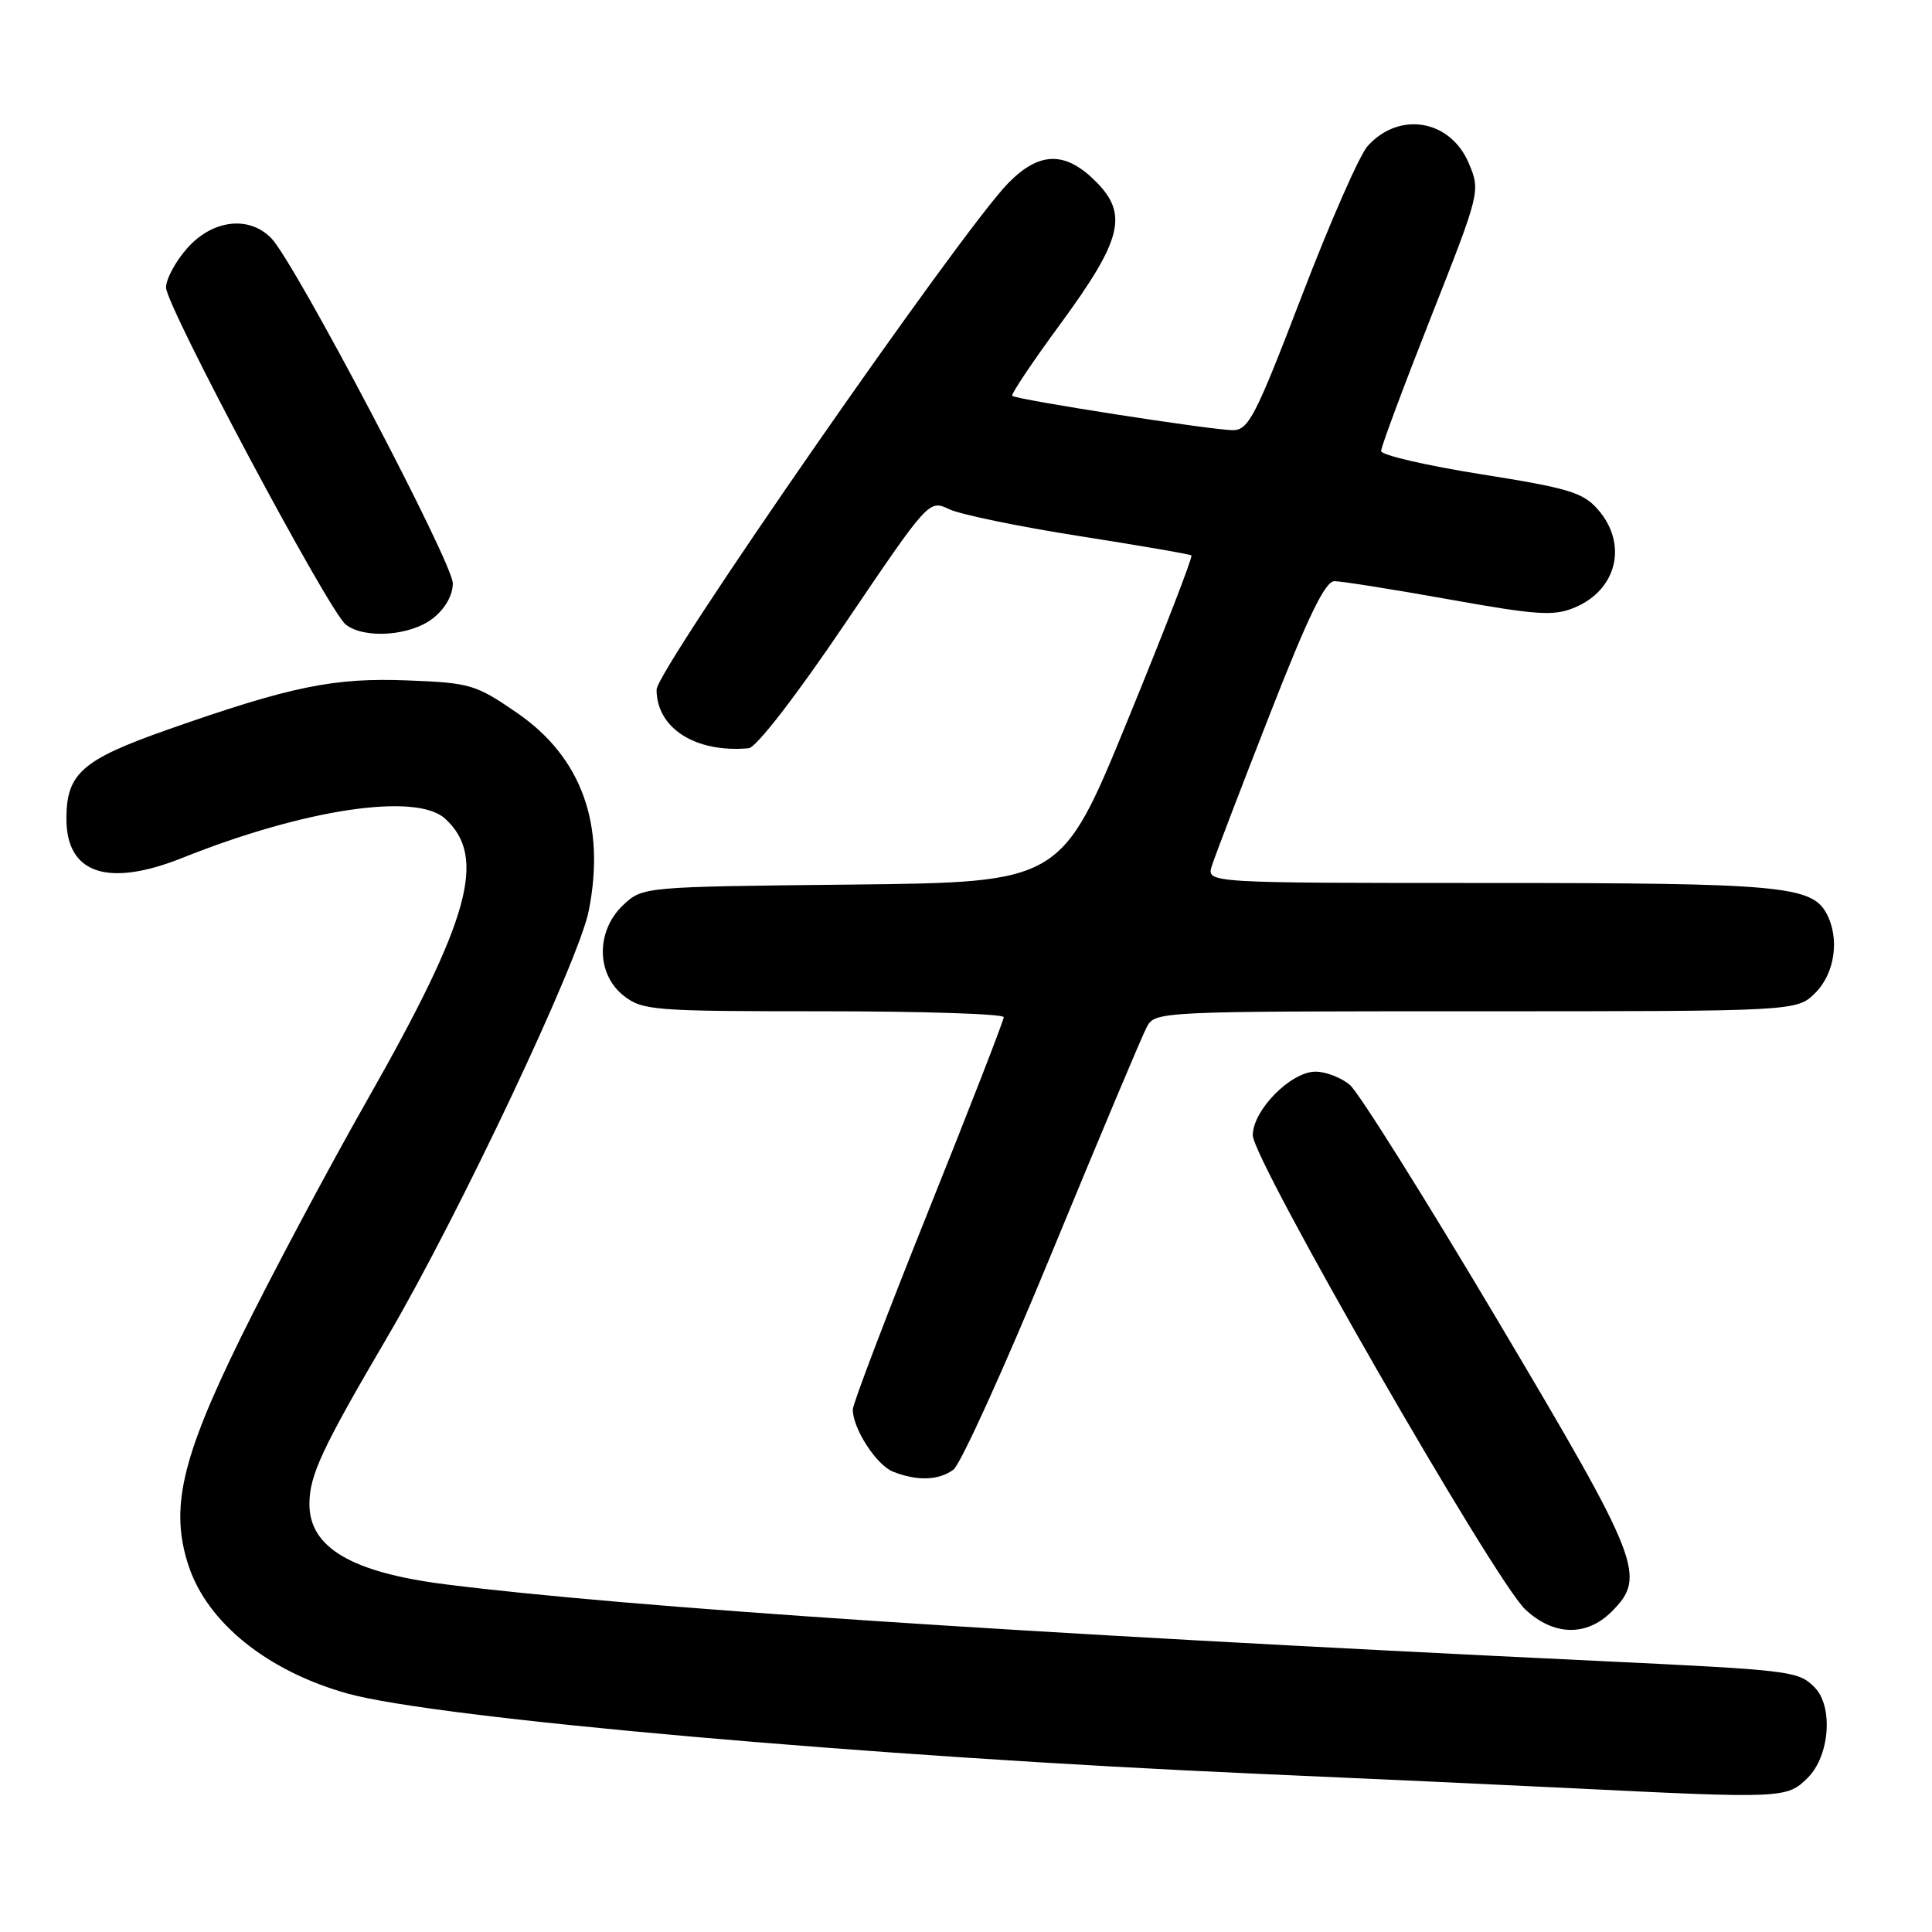 <?xml version="1.0" encoding="UTF-8" standalone="no"?>
<!DOCTYPE svg PUBLIC "-//W3C//DTD SVG 1.1//EN" "http://www.w3.org/Graphics/SVG/1.1/DTD/svg11.dtd" >
<svg xmlns="http://www.w3.org/2000/svg" xmlns:xlink="http://www.w3.org/1999/xlink" version="1.1" viewBox="0 0 256 256">
 <g >
 <path fill="currentColor"
d=" M 239.55 235.55 C 242.46 232.64 242.94 226.08 240.43 223.57 C 238.26 221.40 237.46 221.31 211.50 220.07 C 135.20 216.43 83.15 212.97 59.09 209.94 C 46.61 208.37 41.00 205.07 41.00 199.31 C 41.00 195.48 42.64 191.97 51.42 177.00 C 60.80 160.99 76.69 127.35 78.01 120.70 C 80.28 109.25 77.07 100.36 68.54 94.48 C 63.05 90.70 62.33 90.48 54.02 90.16 C 44.24 89.77 38.54 90.94 22.16 96.70 C 10.85 100.68 8.80 102.49 8.80 108.50 C 8.80 115.78 14.29 117.62 24.20 113.66 C 40.32 107.21 55.13 104.99 58.96 108.46 C 64.56 113.53 62.29 121.78 48.67 145.74 C 43.43 154.96 35.88 169.15 31.88 177.28 C 24.01 193.32 22.50 199.93 24.99 207.48 C 27.49 215.03 35.41 221.41 46.00 224.39 C 57.70 227.68 115.60 232.79 166.50 235.03 C 180.25 235.63 198.70 236.48 207.50 236.91 C 236.38 238.34 236.77 238.32 239.55 235.55 Z  M 213.55 213.55 C 218.20 208.89 217.45 206.96 198.47 175.00 C 188.83 158.78 180.01 144.71 178.86 143.75 C 177.72 142.79 175.67 142.00 174.31 142.00 C 171.04 142.00 166.00 147.11 166.00 150.43 C 166.00 153.68 198.05 209.45 202.10 213.25 C 205.85 216.77 210.21 216.88 213.55 213.55 Z  M 126.33 194.74 C 127.28 194.05 133.18 181.04 139.44 165.83 C 145.71 150.62 151.34 137.24 151.95 136.09 C 153.06 134.02 153.49 134.00 195.58 134.00 C 238.09 134.00 238.09 134.00 240.55 131.55 C 243.14 128.95 243.79 124.34 242.02 121.04 C 240.06 117.38 235.84 117.00 197.28 117.00 C 159.87 117.00 159.87 117.00 160.57 114.75 C 160.96 113.51 164.40 104.51 168.22 94.75 C 173.36 81.60 175.60 77.00 176.83 77.01 C 177.75 77.01 184.57 78.09 191.99 79.42 C 203.74 81.52 205.89 81.66 208.66 80.50 C 214.27 78.15 215.72 72.09 211.75 67.53 C 209.78 65.26 207.87 64.68 196.25 62.84 C 188.96 61.68 183.00 60.30 183.00 59.76 C 183.00 59.23 185.96 51.27 189.59 42.07 C 196.14 25.46 196.17 25.33 194.64 21.67 C 192.20 15.85 185.43 14.68 181.22 19.35 C 180.15 20.53 176.22 29.49 172.48 39.25 C 166.36 55.20 165.44 57.00 163.35 57.00 C 160.62 57.00 134.67 52.96 134.13 52.45 C 133.93 52.26 136.78 48.00 140.46 42.99 C 148.69 31.77 149.54 28.38 145.20 24.05 C 141.16 20.00 137.72 20.06 133.61 24.25 C 127.40 30.56 87.00 88.76 87.00 91.38 C 87.00 96.49 92.15 99.78 99.20 99.15 C 100.20 99.06 105.49 92.22 111.99 82.60 C 123.09 66.20 123.09 66.20 125.79 67.48 C 127.28 68.18 135.03 69.78 143.00 71.03 C 150.97 72.28 157.67 73.43 157.87 73.60 C 158.07 73.77 154.28 83.58 149.43 95.41 C 140.63 116.91 140.63 116.91 112.89 117.21 C 85.16 117.50 85.16 117.50 82.58 119.92 C 78.96 123.33 78.98 129.05 82.63 131.93 C 85.13 133.89 86.51 134.00 109.13 134.00 C 122.26 134.00 133.00 134.35 133.00 134.78 C 133.00 135.22 128.50 146.79 123.00 160.50 C 117.50 174.21 113.00 186.03 113.00 186.77 C 113.00 189.29 116.11 194.10 118.30 194.99 C 121.48 196.27 124.37 196.18 126.33 194.74 Z  M 57.37 81.93 C 58.99 80.65 60.00 78.87 60.00 77.29 C 60.00 74.58 39.10 34.83 35.96 31.58 C 33.02 28.54 28.20 29.09 24.84 32.85 C 23.28 34.60 22.00 36.96 22.00 38.09 C 22.00 40.55 43.54 80.95 45.81 82.75 C 48.27 84.70 54.39 84.27 57.37 81.93 Z "/>
</g>
</svg>
